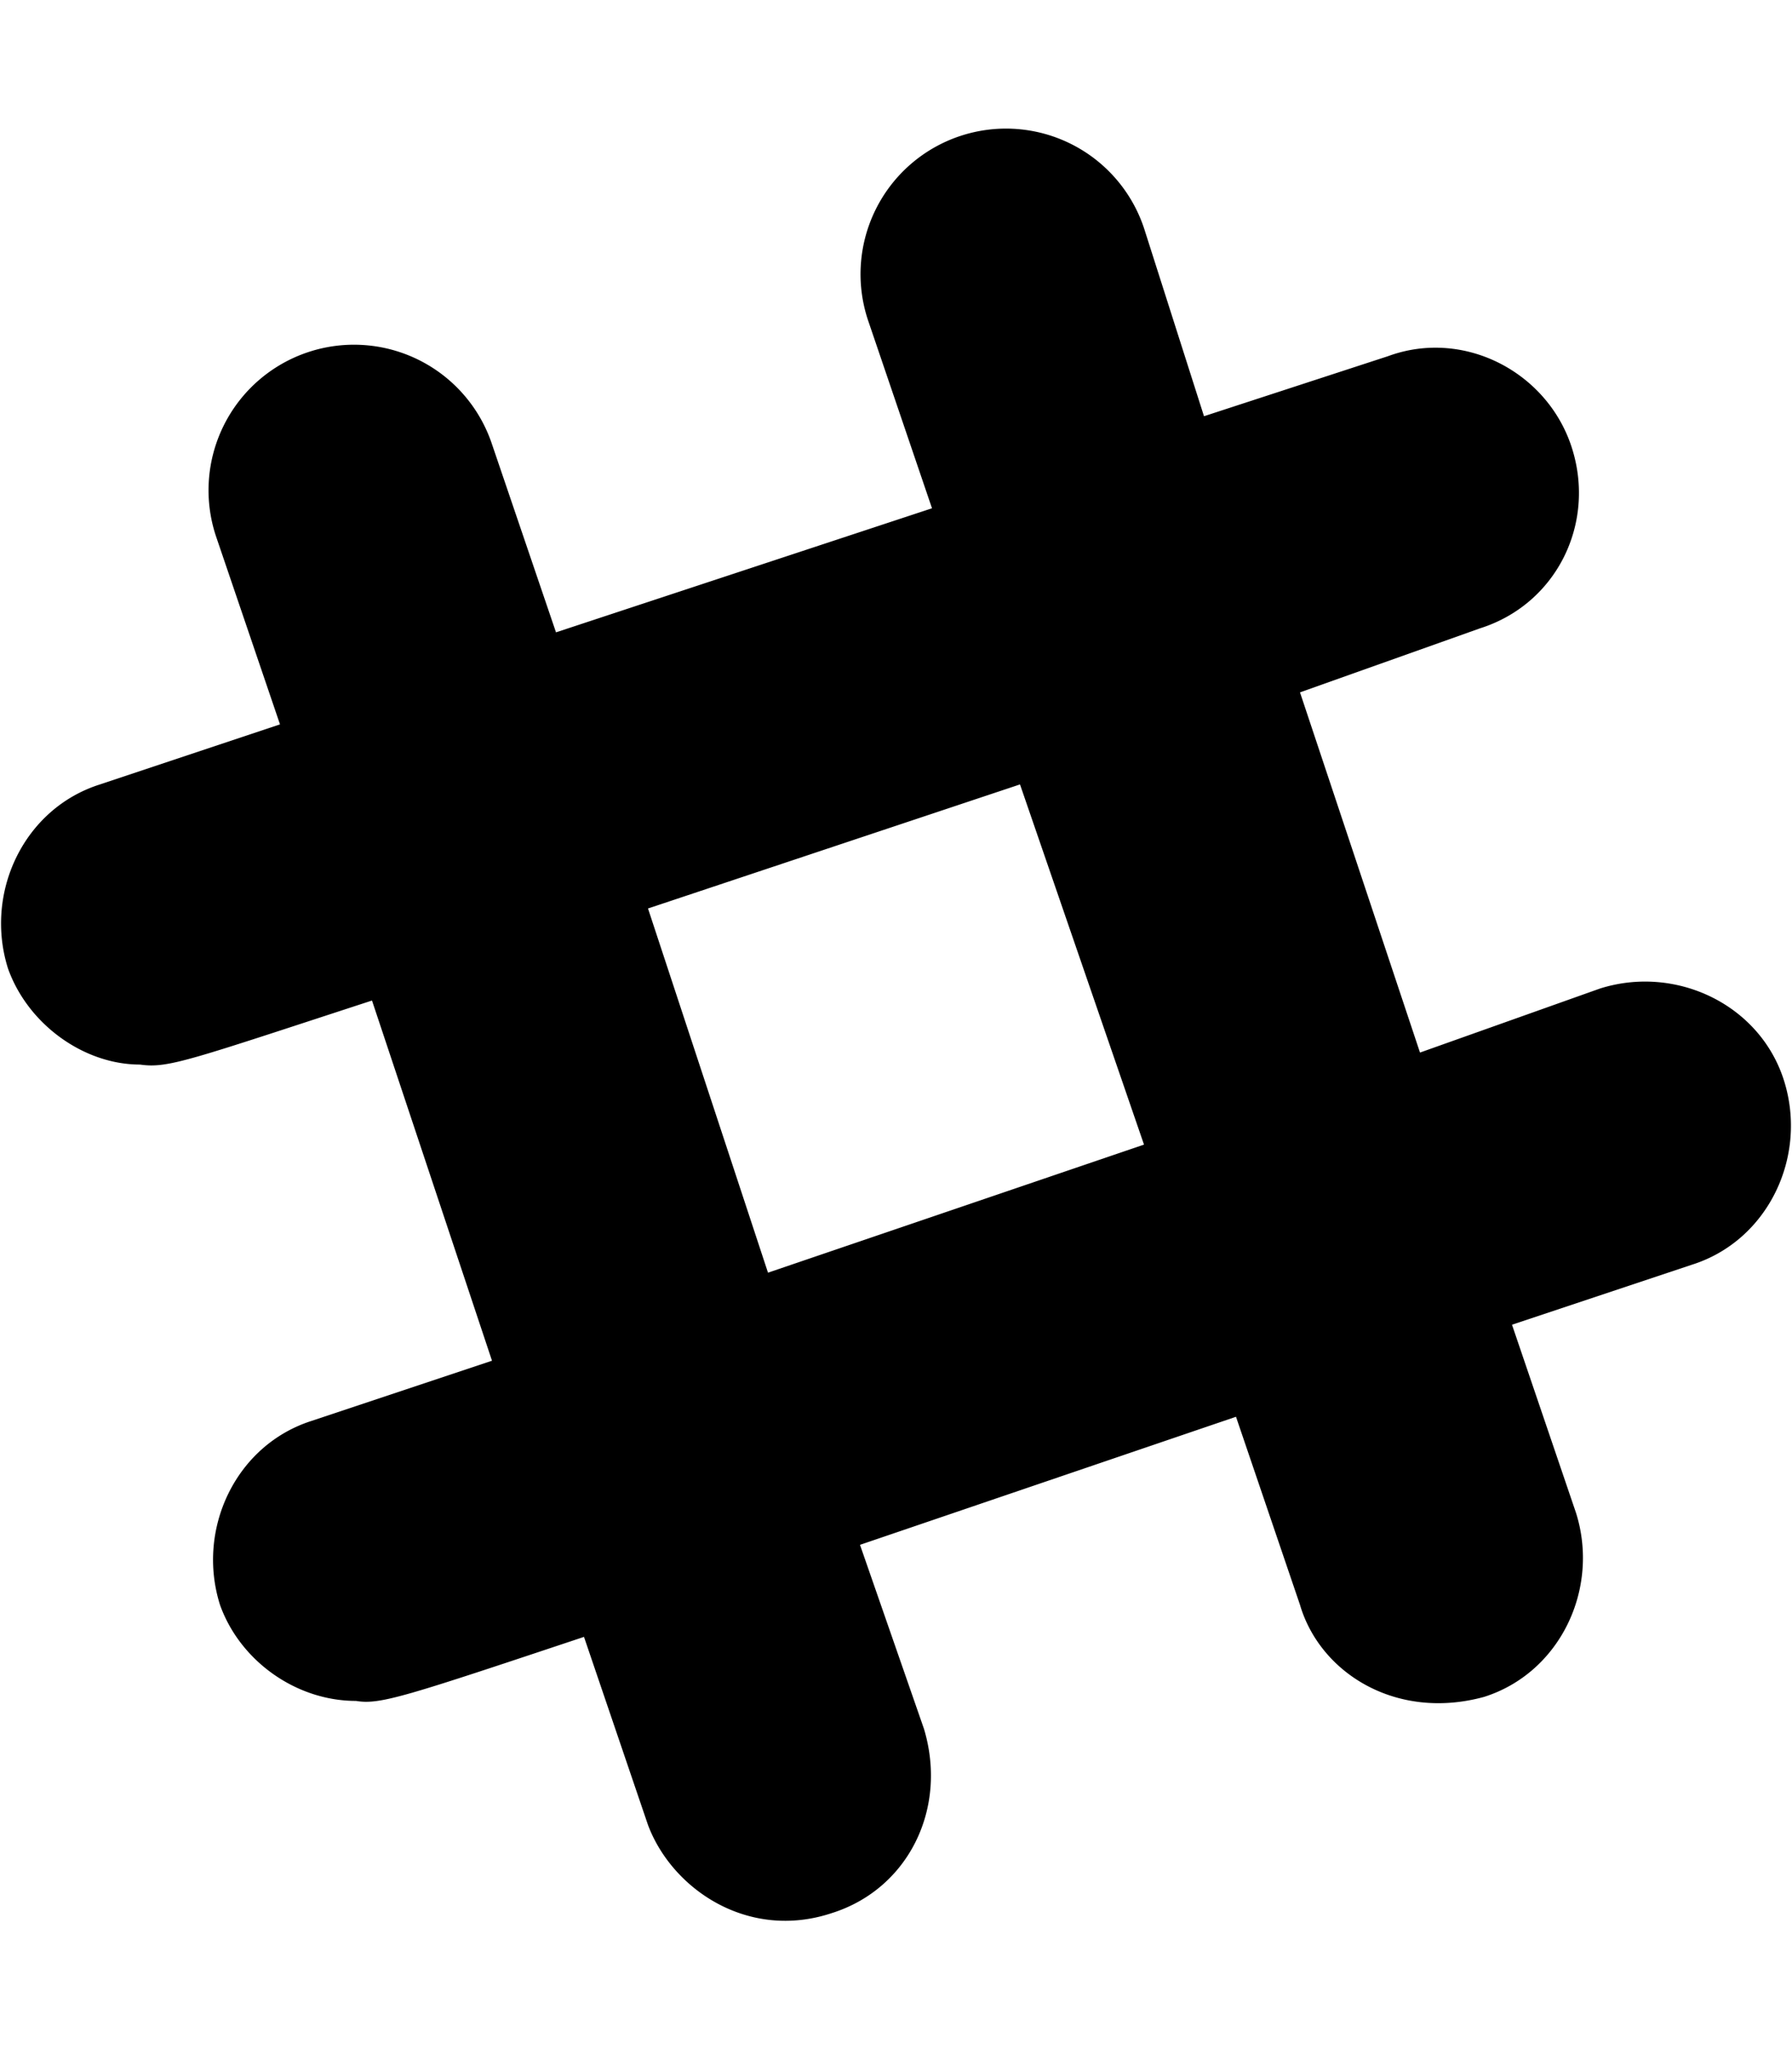 <svg xmlns="http://www.w3.org/2000/svg" viewBox="0 0 448 512"><path d="M446 270c-6-19-27-29-46-23l-45 16-30-90 45-16c19-6 29-26 23-45s-27-30-46-23l-46 15-15-47a36 36 0 0 0-69 23l16 47-94 31-16-47a36 36 0 0 0-69 23l16 47-45 15c-19 6-29 27-23 46 5 14 19 24 33 24 7 1 12-1 58-16l30 90-45 15c-19 6-29 27-23 46 5 14 19 24 34 24 6 1 12-1 57-16l16 47c6 16 25 29 46 22 19-6 29-26 23-46l-16-46 94-32 16 47c5 17 24 29 46 23 19-6 29-27 23-46l-16-47 45-15c19-6 29-27 23-46zm-254 48l-30-91 93-31 31 90-94 32z"/></svg>